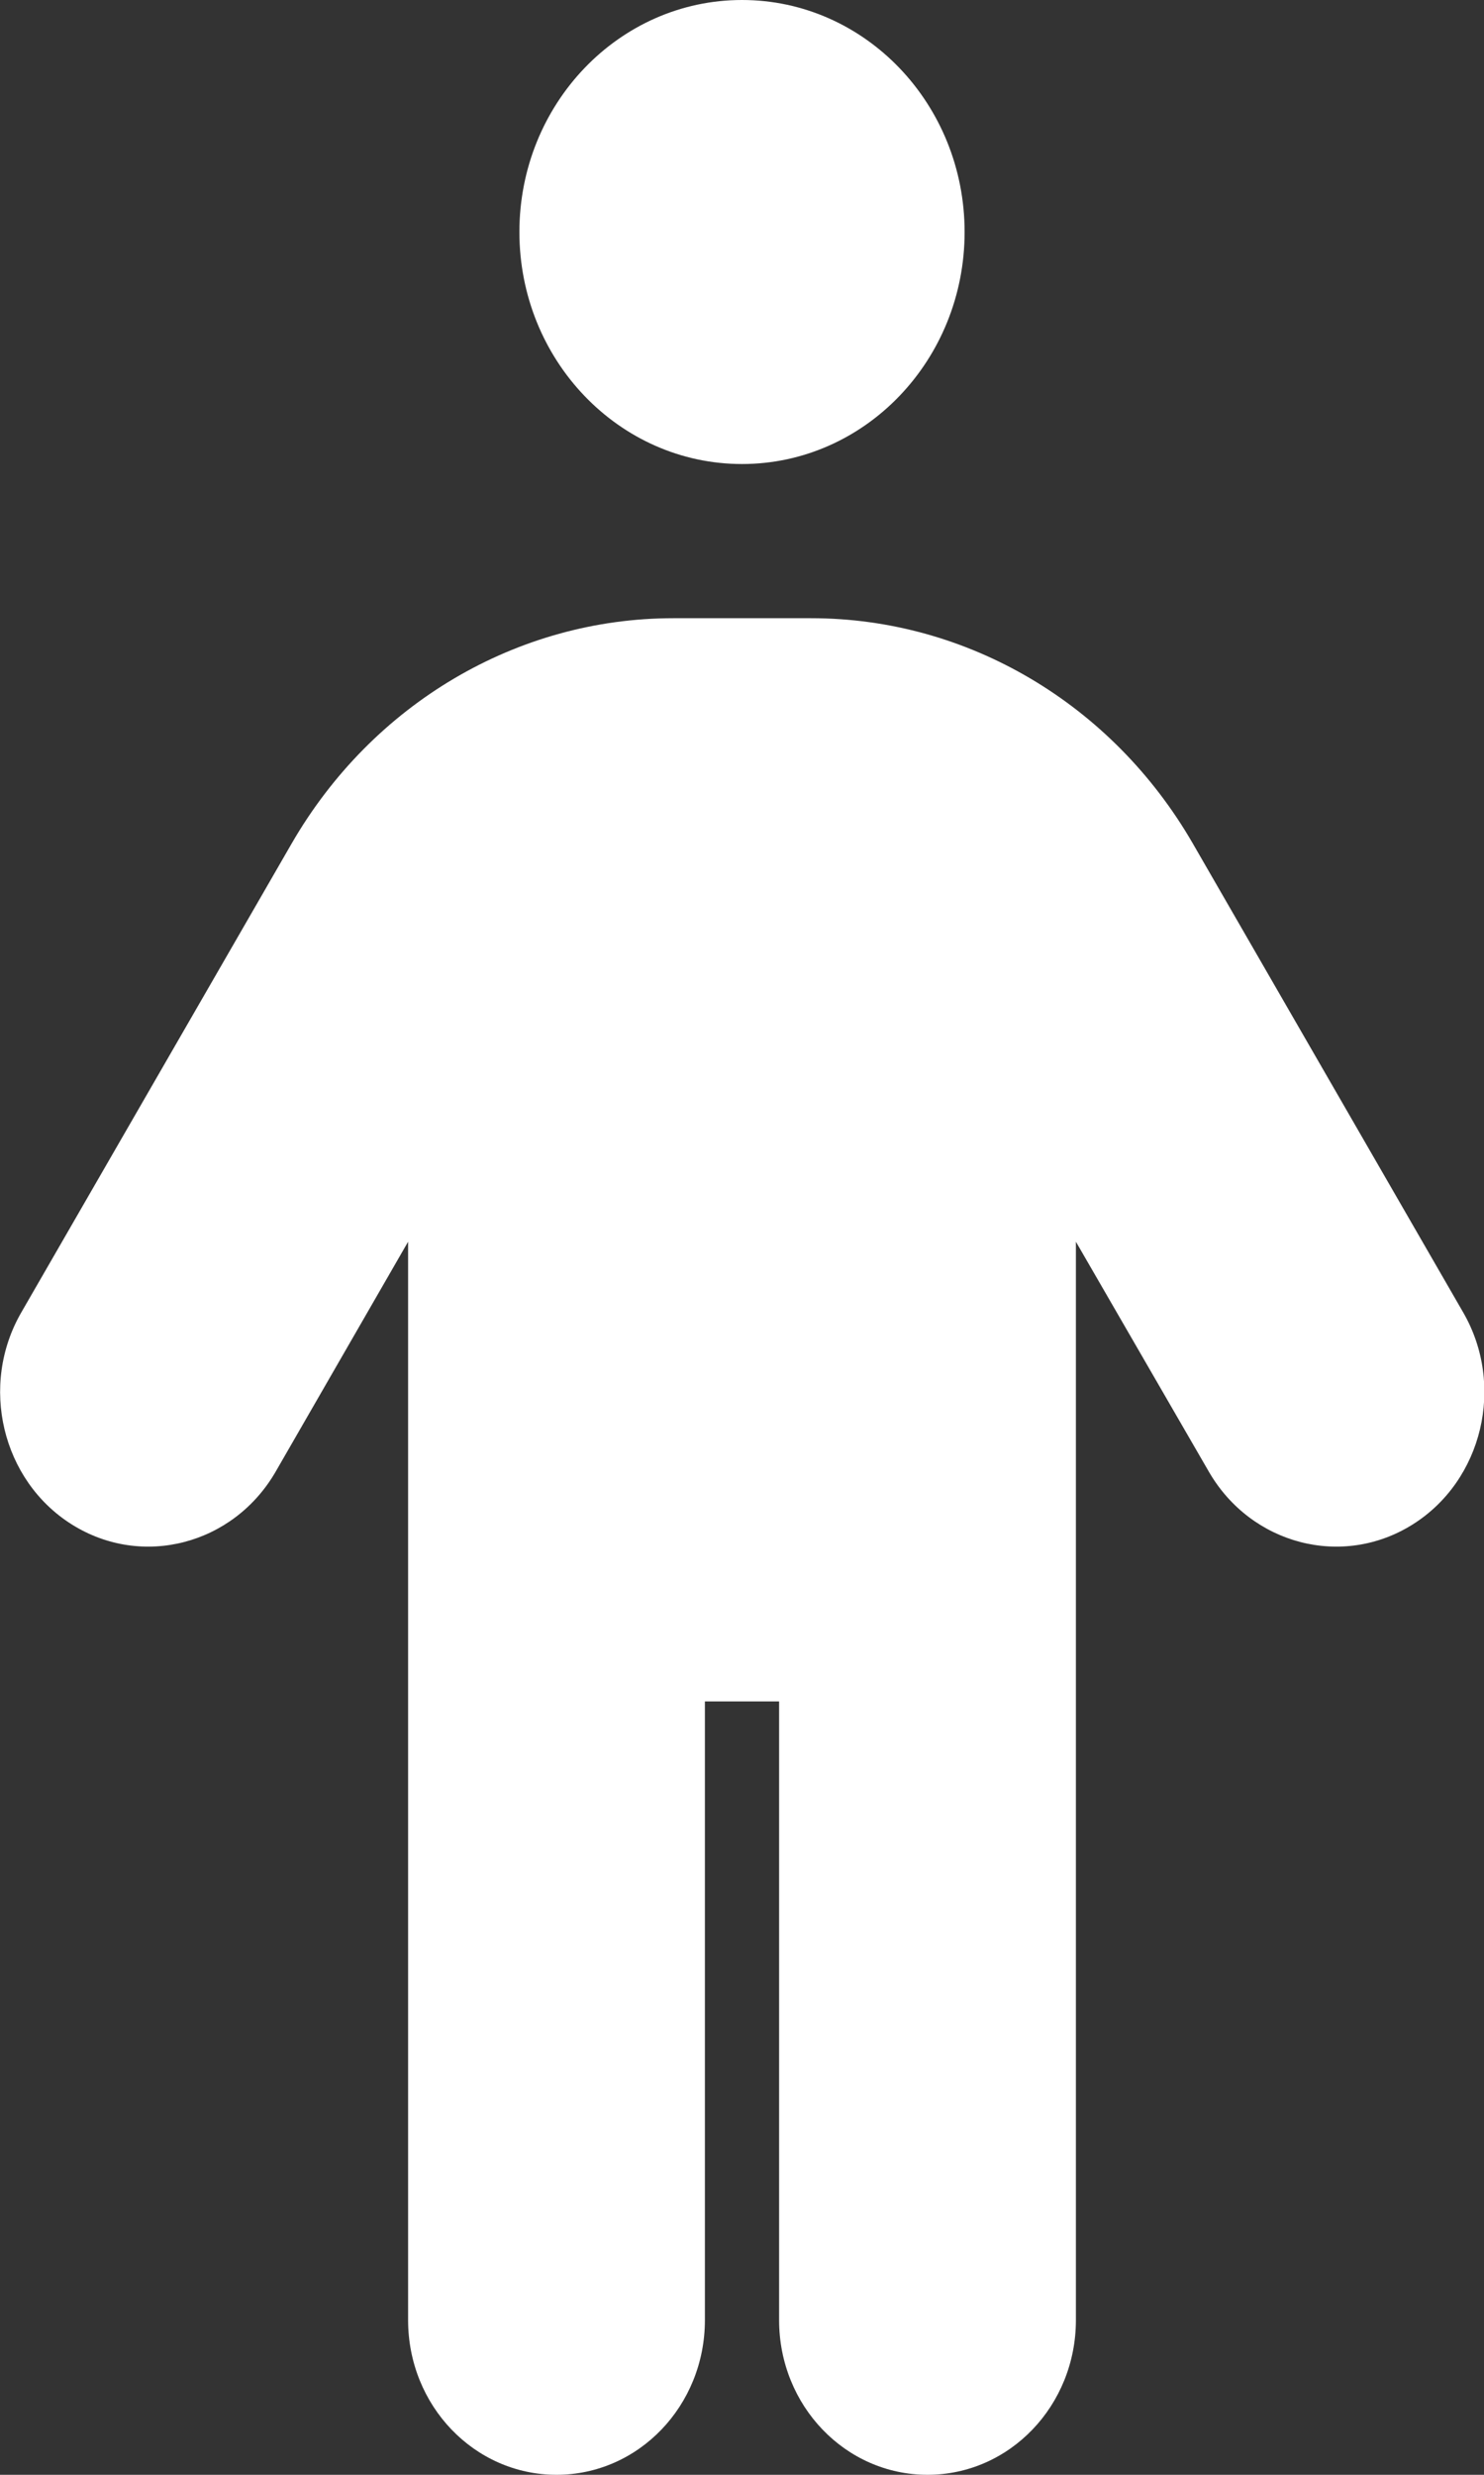 <svg width="12" height="20" viewBox="0 0 12 20" fill="none" xmlns="http://www.w3.org/2000/svg">
<rect x="0" y="0" width="12" height="20" fill="#333333" stroke="none"/>
<g clip-path="url(#clip0_171_1075)">
<path d="M7.8 1.875C7.8 2.91 6.994 3.75 6 3.75C5.006 3.75 4.2 2.91 4.2 1.875C4.2 0.84 5.006 0 6 0C6.994 0 7.8 0.84 7.8 1.875ZM5.7 13.75V18.75C5.7 19.441 5.164 20 4.5 20C3.836 20 3.3 19.441 3.3 18.75V10.035L2.228 11.895C1.886 12.484 1.148 12.676 0.581 12.32C0.015 11.965 -0.169 11.195 0.173 10.605L2.359 6.816C3.011 5.688 4.181 4.996 5.445 4.996H6.559C7.823 4.996 8.993 5.688 9.645 6.816L11.831 10.605C12.173 11.195 11.989 11.965 11.423 12.32C10.856 12.676 10.118 12.484 9.776 11.895L8.7 10.035V18.75C8.7 19.441 8.164 20 7.5 20C6.836 20 6.3 19.441 6.3 18.75V13.75H5.7Z" fill="white"/>
</g>
<defs>
<clipPath id="clip0_171_1075">
<rect width="12" height="20" fill="white"/>
</clipPath>
</defs>
</svg>
